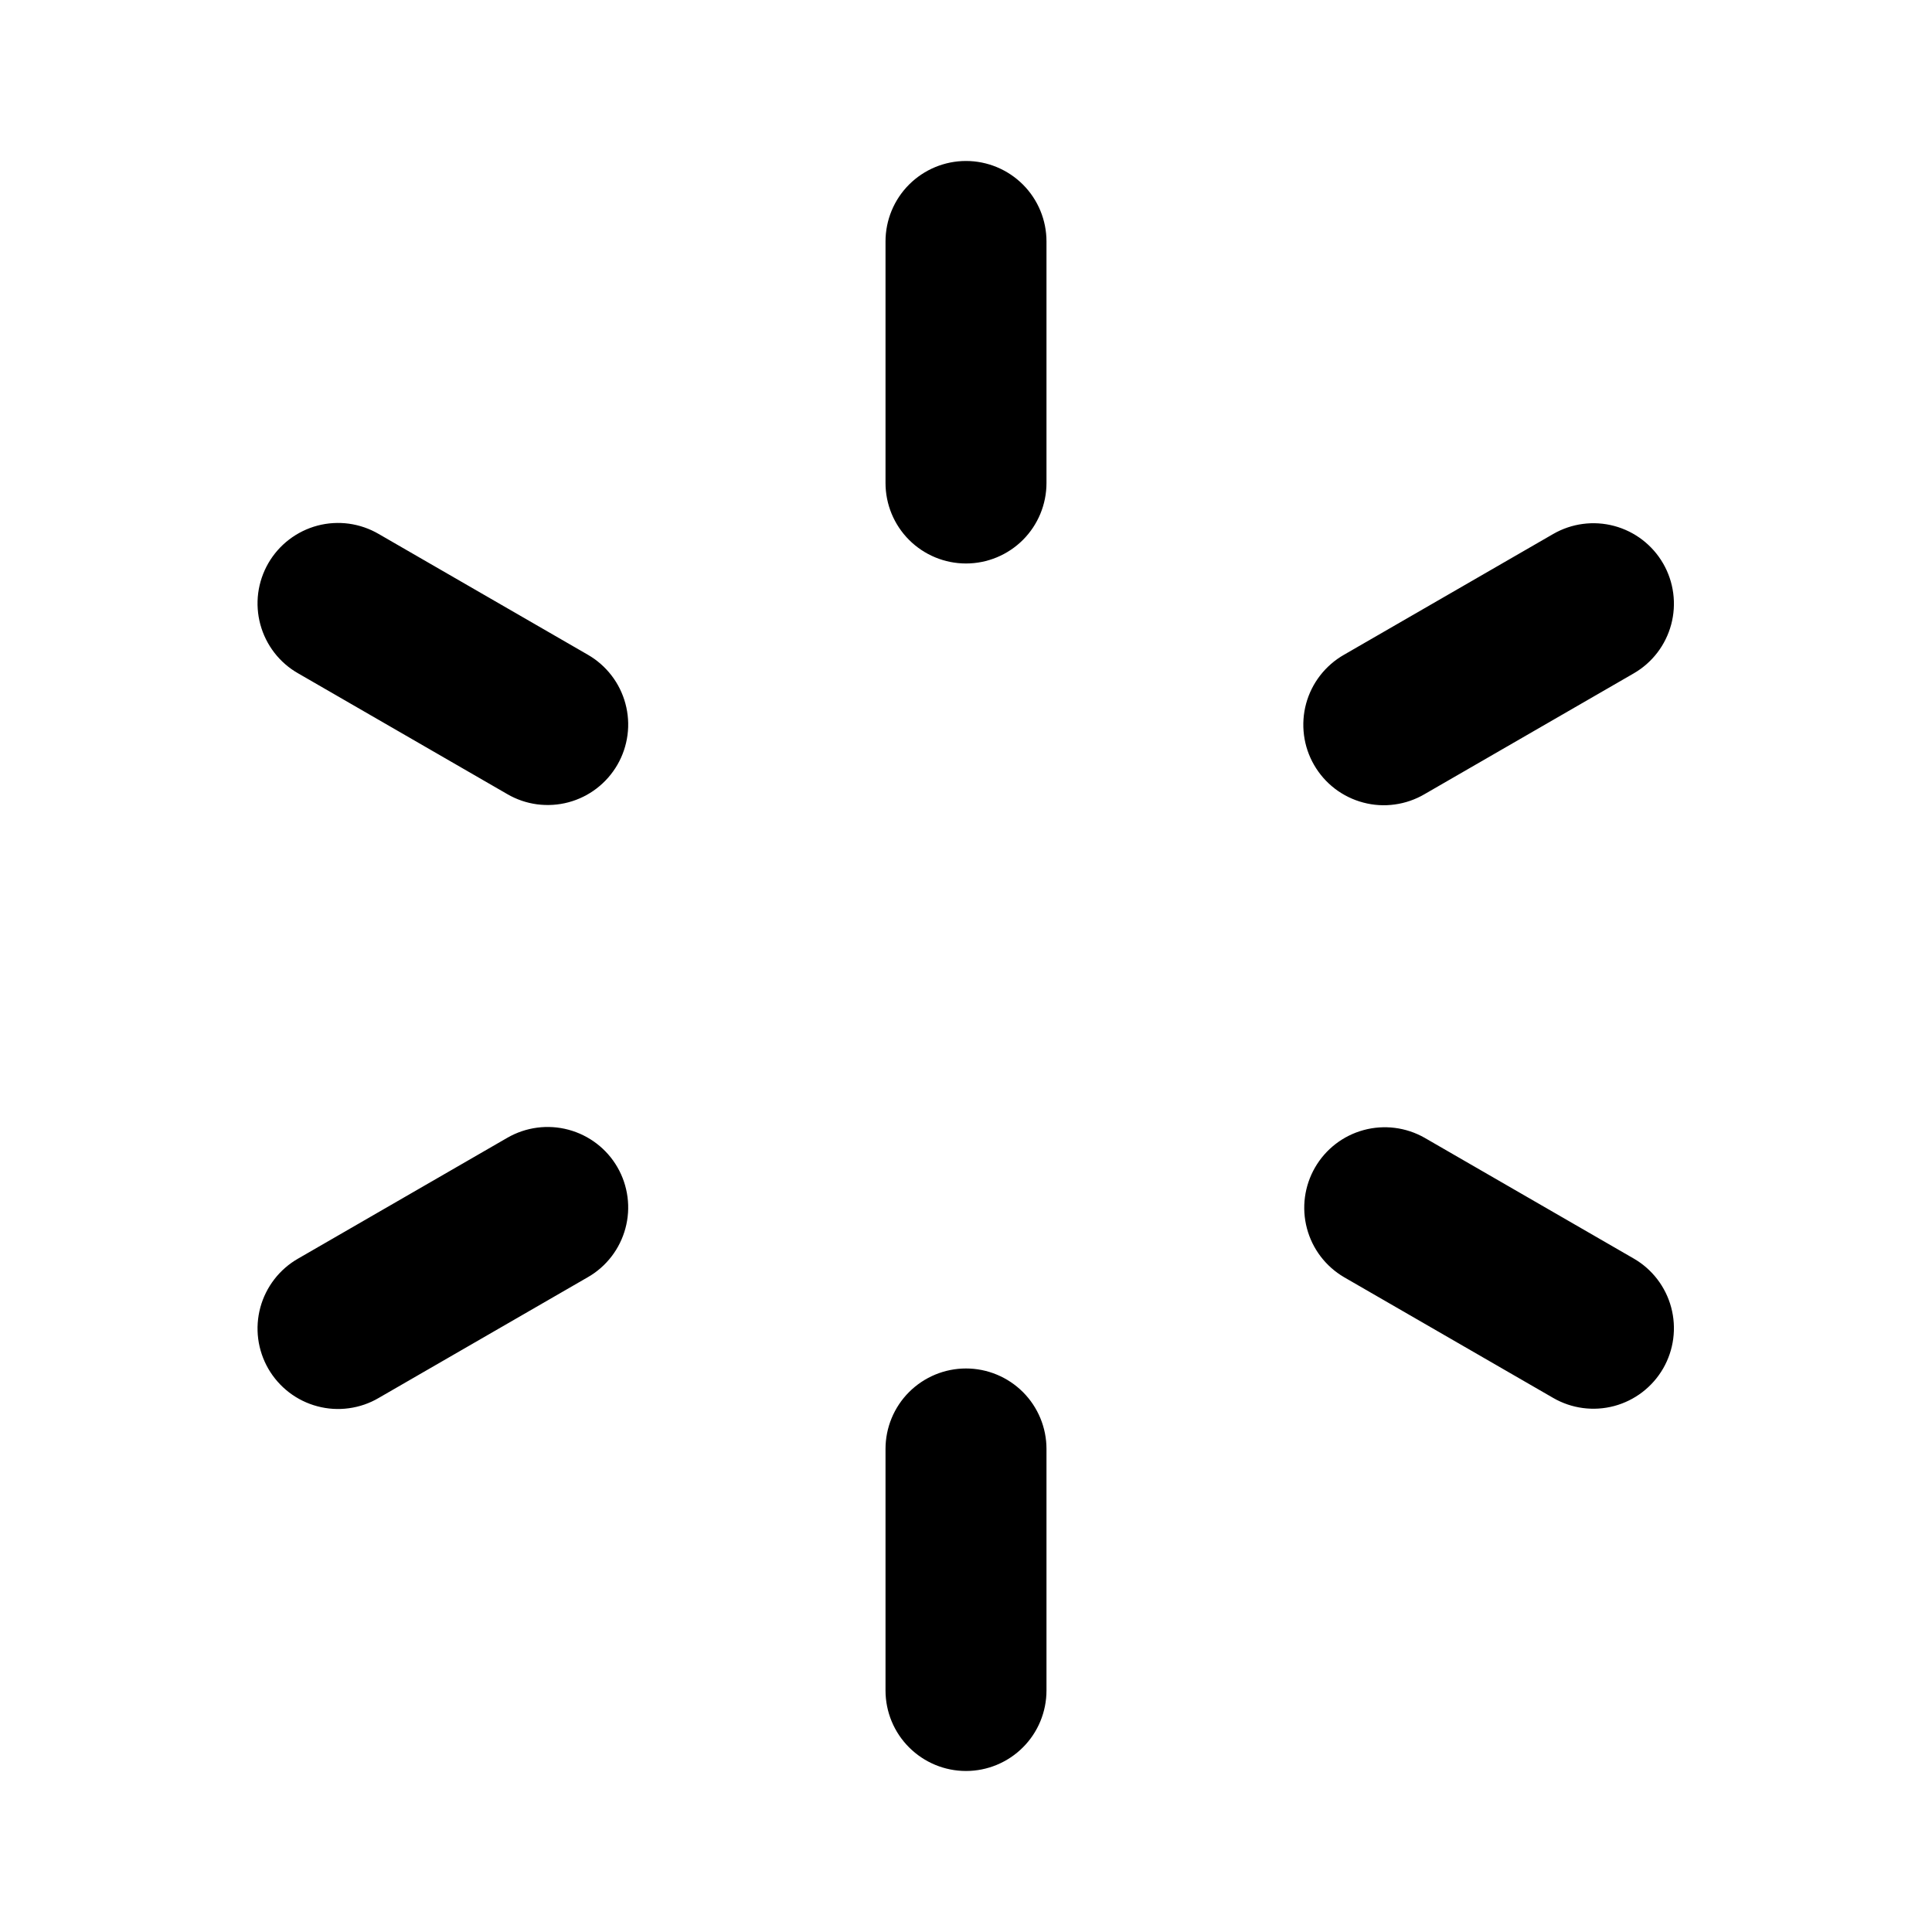 <svg width="50" height="50" viewBox="0 0 50 50" fill="none" xmlns="http://www.w3.org/2000/svg">
<path d="M25 4.166C25.552 4.166 26.082 4.386 26.473 4.776C26.864 5.167 27.083 5.697 27.083 6.249V12.499C27.083 13.052 26.864 13.582 26.473 13.973C26.082 14.363 25.552 14.583 25 14.583C24.447 14.583 23.918 14.363 23.527 13.973C23.136 13.582 22.917 13.052 22.917 12.499V6.249C22.917 5.697 23.136 5.167 23.527 4.776C23.918 4.386 24.447 4.166 25 4.166ZM25 35.416C25.552 35.416 26.082 35.636 26.473 36.026C26.864 36.417 27.083 36.947 27.083 37.499V43.749C27.083 44.302 26.864 44.832 26.473 45.222C26.082 45.613 25.552 45.833 25 45.833C24.447 45.833 23.918 45.613 23.527 45.222C23.136 44.832 22.917 44.302 22.917 43.749V37.499C22.917 36.947 23.136 36.417 23.527 36.026C23.918 35.636 24.447 35.416 25 35.416ZM43.042 14.583C43.318 15.061 43.393 15.63 43.25 16.163C43.107 16.697 42.758 17.152 42.279 17.428L36.867 20.553C36.63 20.692 36.367 20.783 36.095 20.82C35.823 20.858 35.546 20.841 35.281 20.77C35.015 20.7 34.766 20.578 34.547 20.411C34.329 20.244 34.146 20.036 34.009 19.798C33.871 19.56 33.782 19.297 33.747 19.025C33.712 18.752 33.73 18.476 33.802 18.21C33.874 17.945 33.998 17.697 34.166 17.48C34.335 17.263 34.544 17.081 34.783 16.945L40.196 13.82C40.674 13.544 41.243 13.469 41.777 13.612C42.31 13.755 42.765 14.104 43.042 14.583ZM15.979 30.208C16.116 30.445 16.204 30.706 16.24 30.978C16.276 31.249 16.257 31.525 16.186 31.789C16.115 32.053 15.993 32.301 15.826 32.518C15.659 32.735 15.452 32.917 15.214 33.053L9.802 36.178C9.565 36.318 9.303 36.408 9.031 36.445C8.758 36.483 8.481 36.466 8.216 36.395C7.95 36.325 7.701 36.203 7.483 36.036C7.265 35.869 7.082 35.661 6.944 35.423C6.807 35.185 6.718 34.922 6.682 34.65C6.647 34.377 6.666 34.101 6.738 33.835C6.81 33.57 6.934 33.322 7.102 33.105C7.27 32.888 7.48 32.706 7.719 32.57L13.131 29.445C13.61 29.169 14.178 29.094 14.712 29.237C15.246 29.38 15.703 29.729 15.979 30.208ZM43.042 35.416C42.765 35.895 42.31 36.244 41.777 36.387C41.243 36.53 40.674 36.455 40.196 36.178L34.783 33.053C34.309 32.775 33.963 32.321 33.823 31.789C33.682 31.257 33.758 30.691 34.033 30.215C34.308 29.738 34.76 29.39 35.291 29.246C35.822 29.102 36.388 29.173 36.867 29.445L42.279 32.57C42.758 32.846 43.107 33.301 43.25 33.835C43.393 34.369 43.318 34.938 43.042 35.416ZM15.979 19.791C15.842 20.028 15.66 20.236 15.443 20.403C15.226 20.57 14.978 20.692 14.713 20.763C14.449 20.834 14.173 20.851 13.901 20.816C13.63 20.78 13.368 20.691 13.131 20.553L7.719 17.428C7.48 17.293 7.27 17.111 7.102 16.894C6.934 16.677 6.81 16.428 6.738 16.163C6.666 15.898 6.647 15.621 6.682 15.349C6.718 15.076 6.807 14.814 6.944 14.576C7.082 14.338 7.265 14.129 7.483 13.963C7.701 13.796 7.95 13.674 8.216 13.603C8.481 13.533 8.758 13.516 9.031 13.553C9.303 13.591 9.565 13.681 9.802 13.82L15.214 16.945C15.452 17.082 15.659 17.264 15.826 17.481C15.993 17.698 16.115 17.945 16.186 18.21C16.257 18.474 16.276 18.75 16.24 19.021C16.204 19.292 16.116 19.554 15.979 19.791Z" fill="black"/>
</svg>

